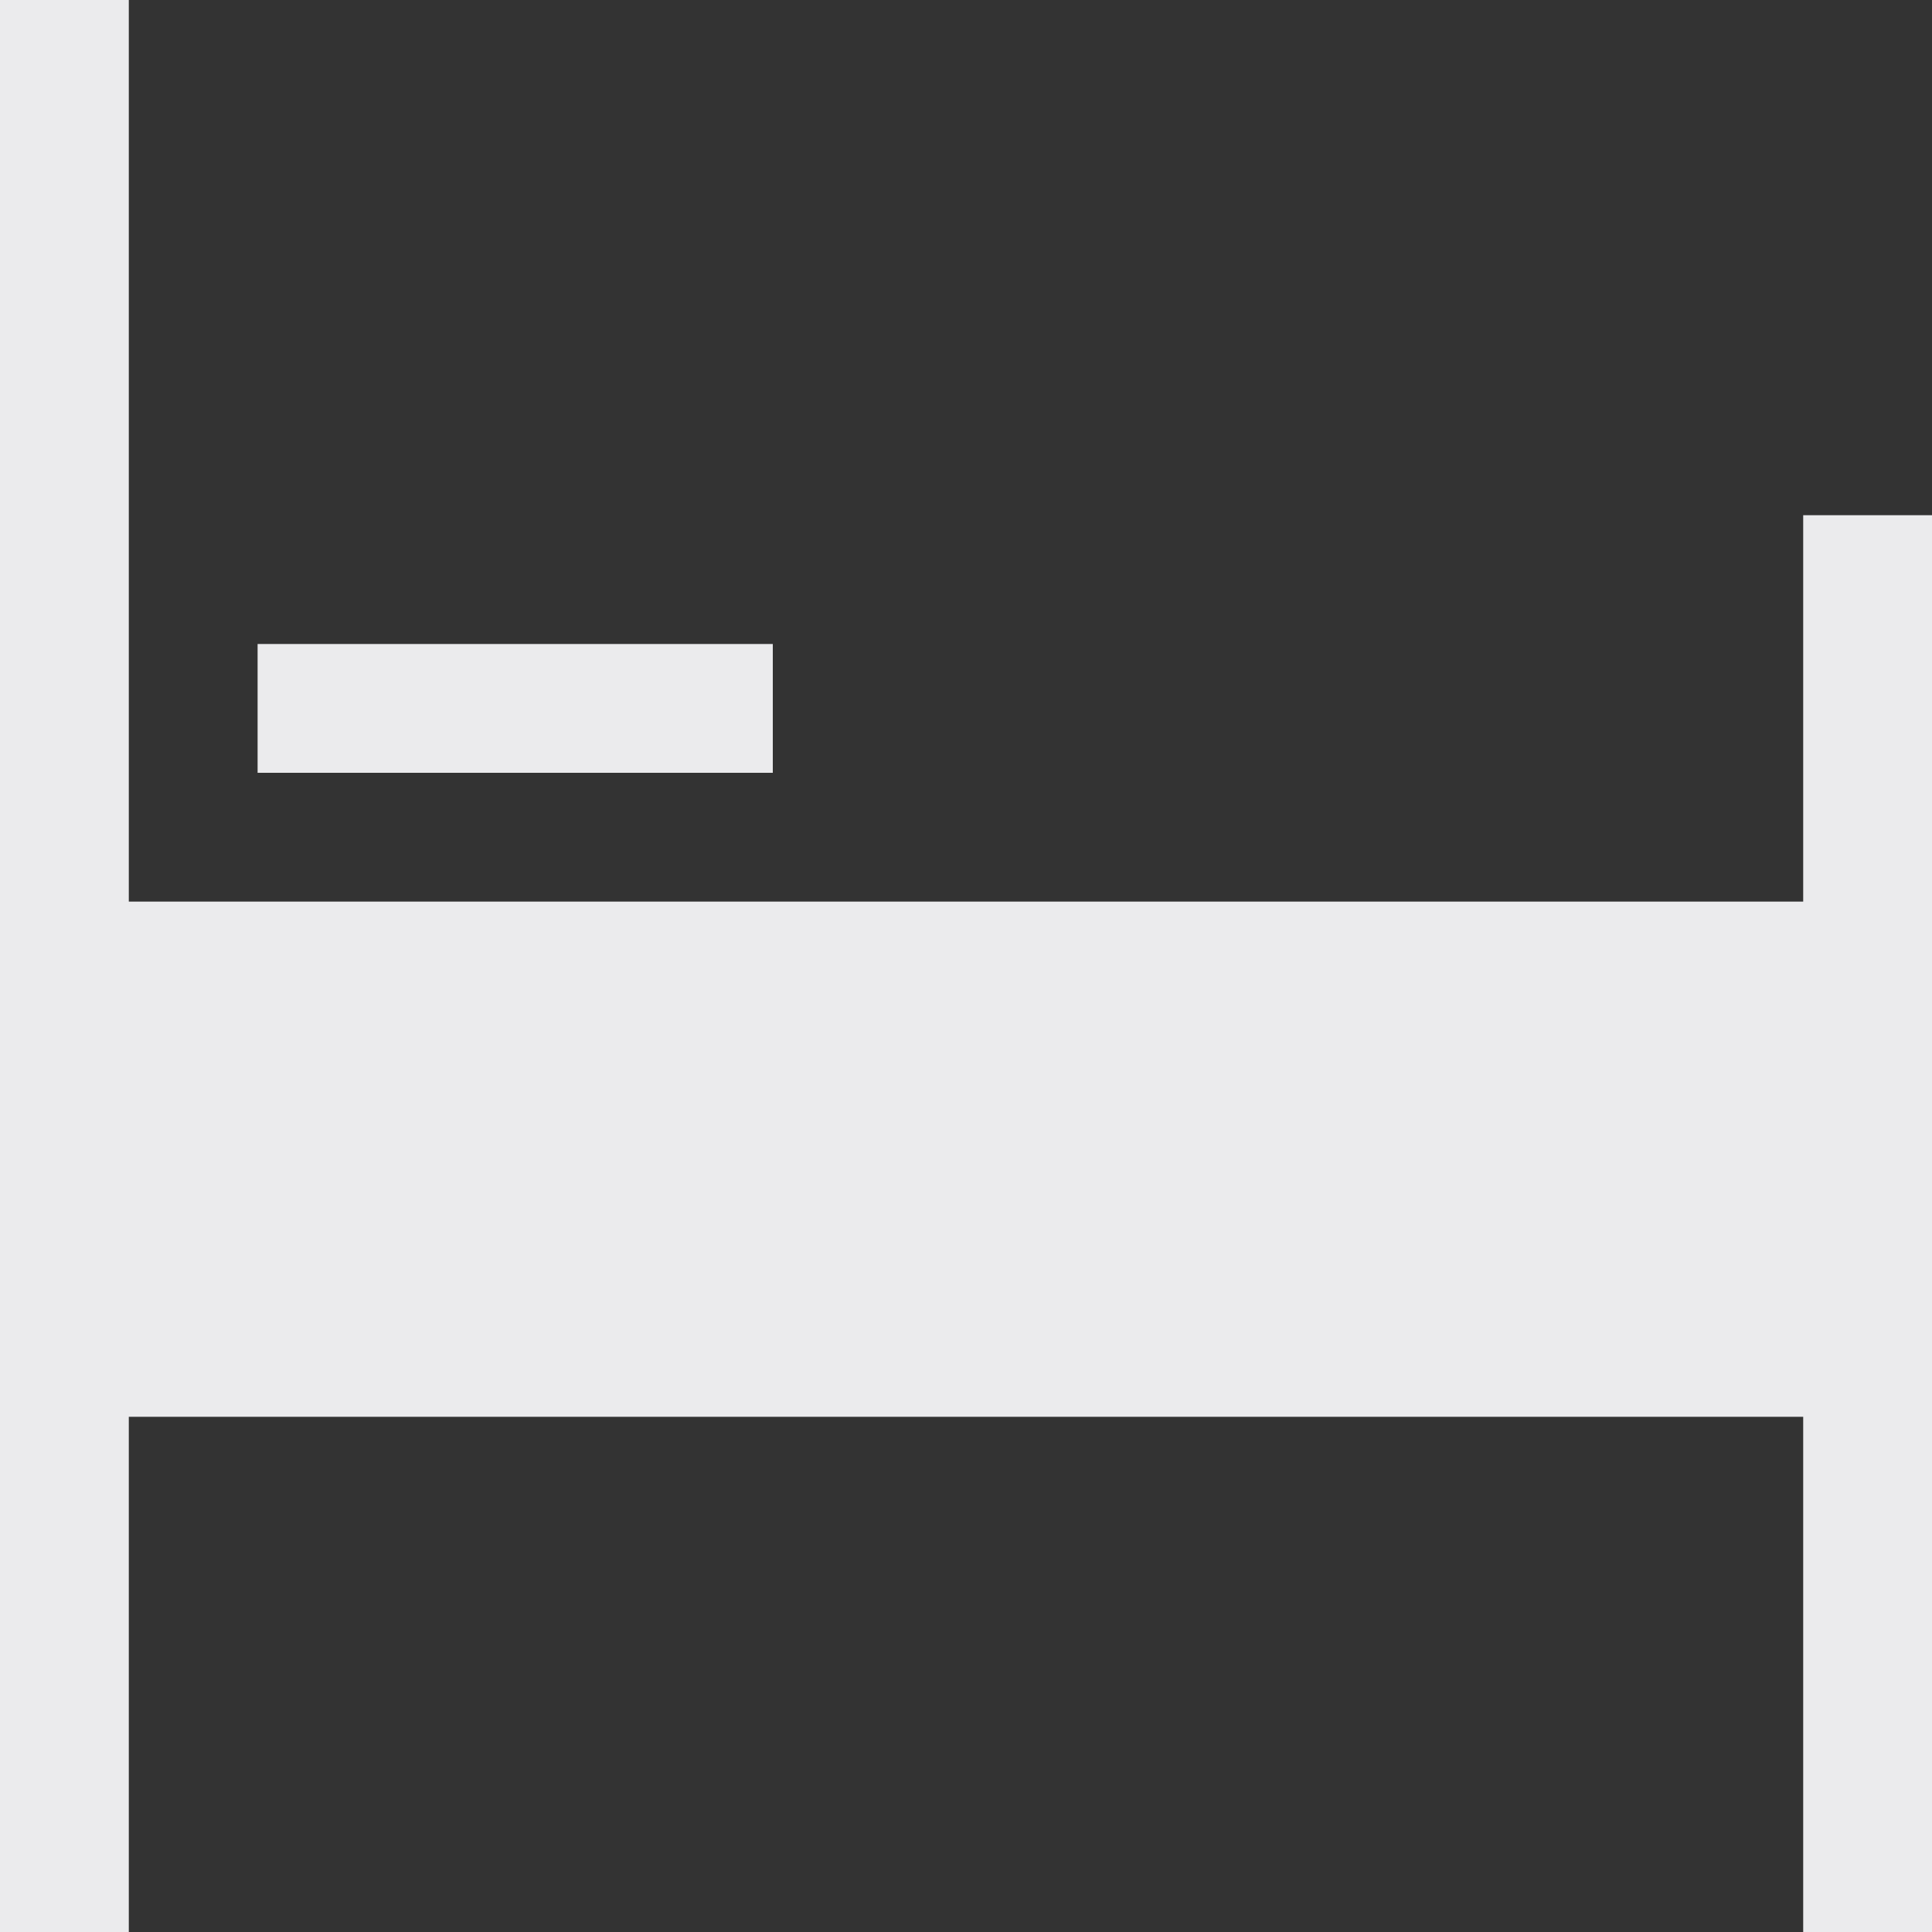 <svg width="15" height="15" viewBox="0 0 15 15" fill="none" xmlns="http://www.w3.org/2000/svg">
<rect x="0" y="0" width="15" height="15" fill="#333333" stroke="none"/>
<path d="M0 15H1V11H14V15H15V4H14V7H1V0H0V15Z" fill="#EBEBED"/>
<path d="M6 6H2V5H6V6Z" fill="#EBEBED"/>
</svg>

